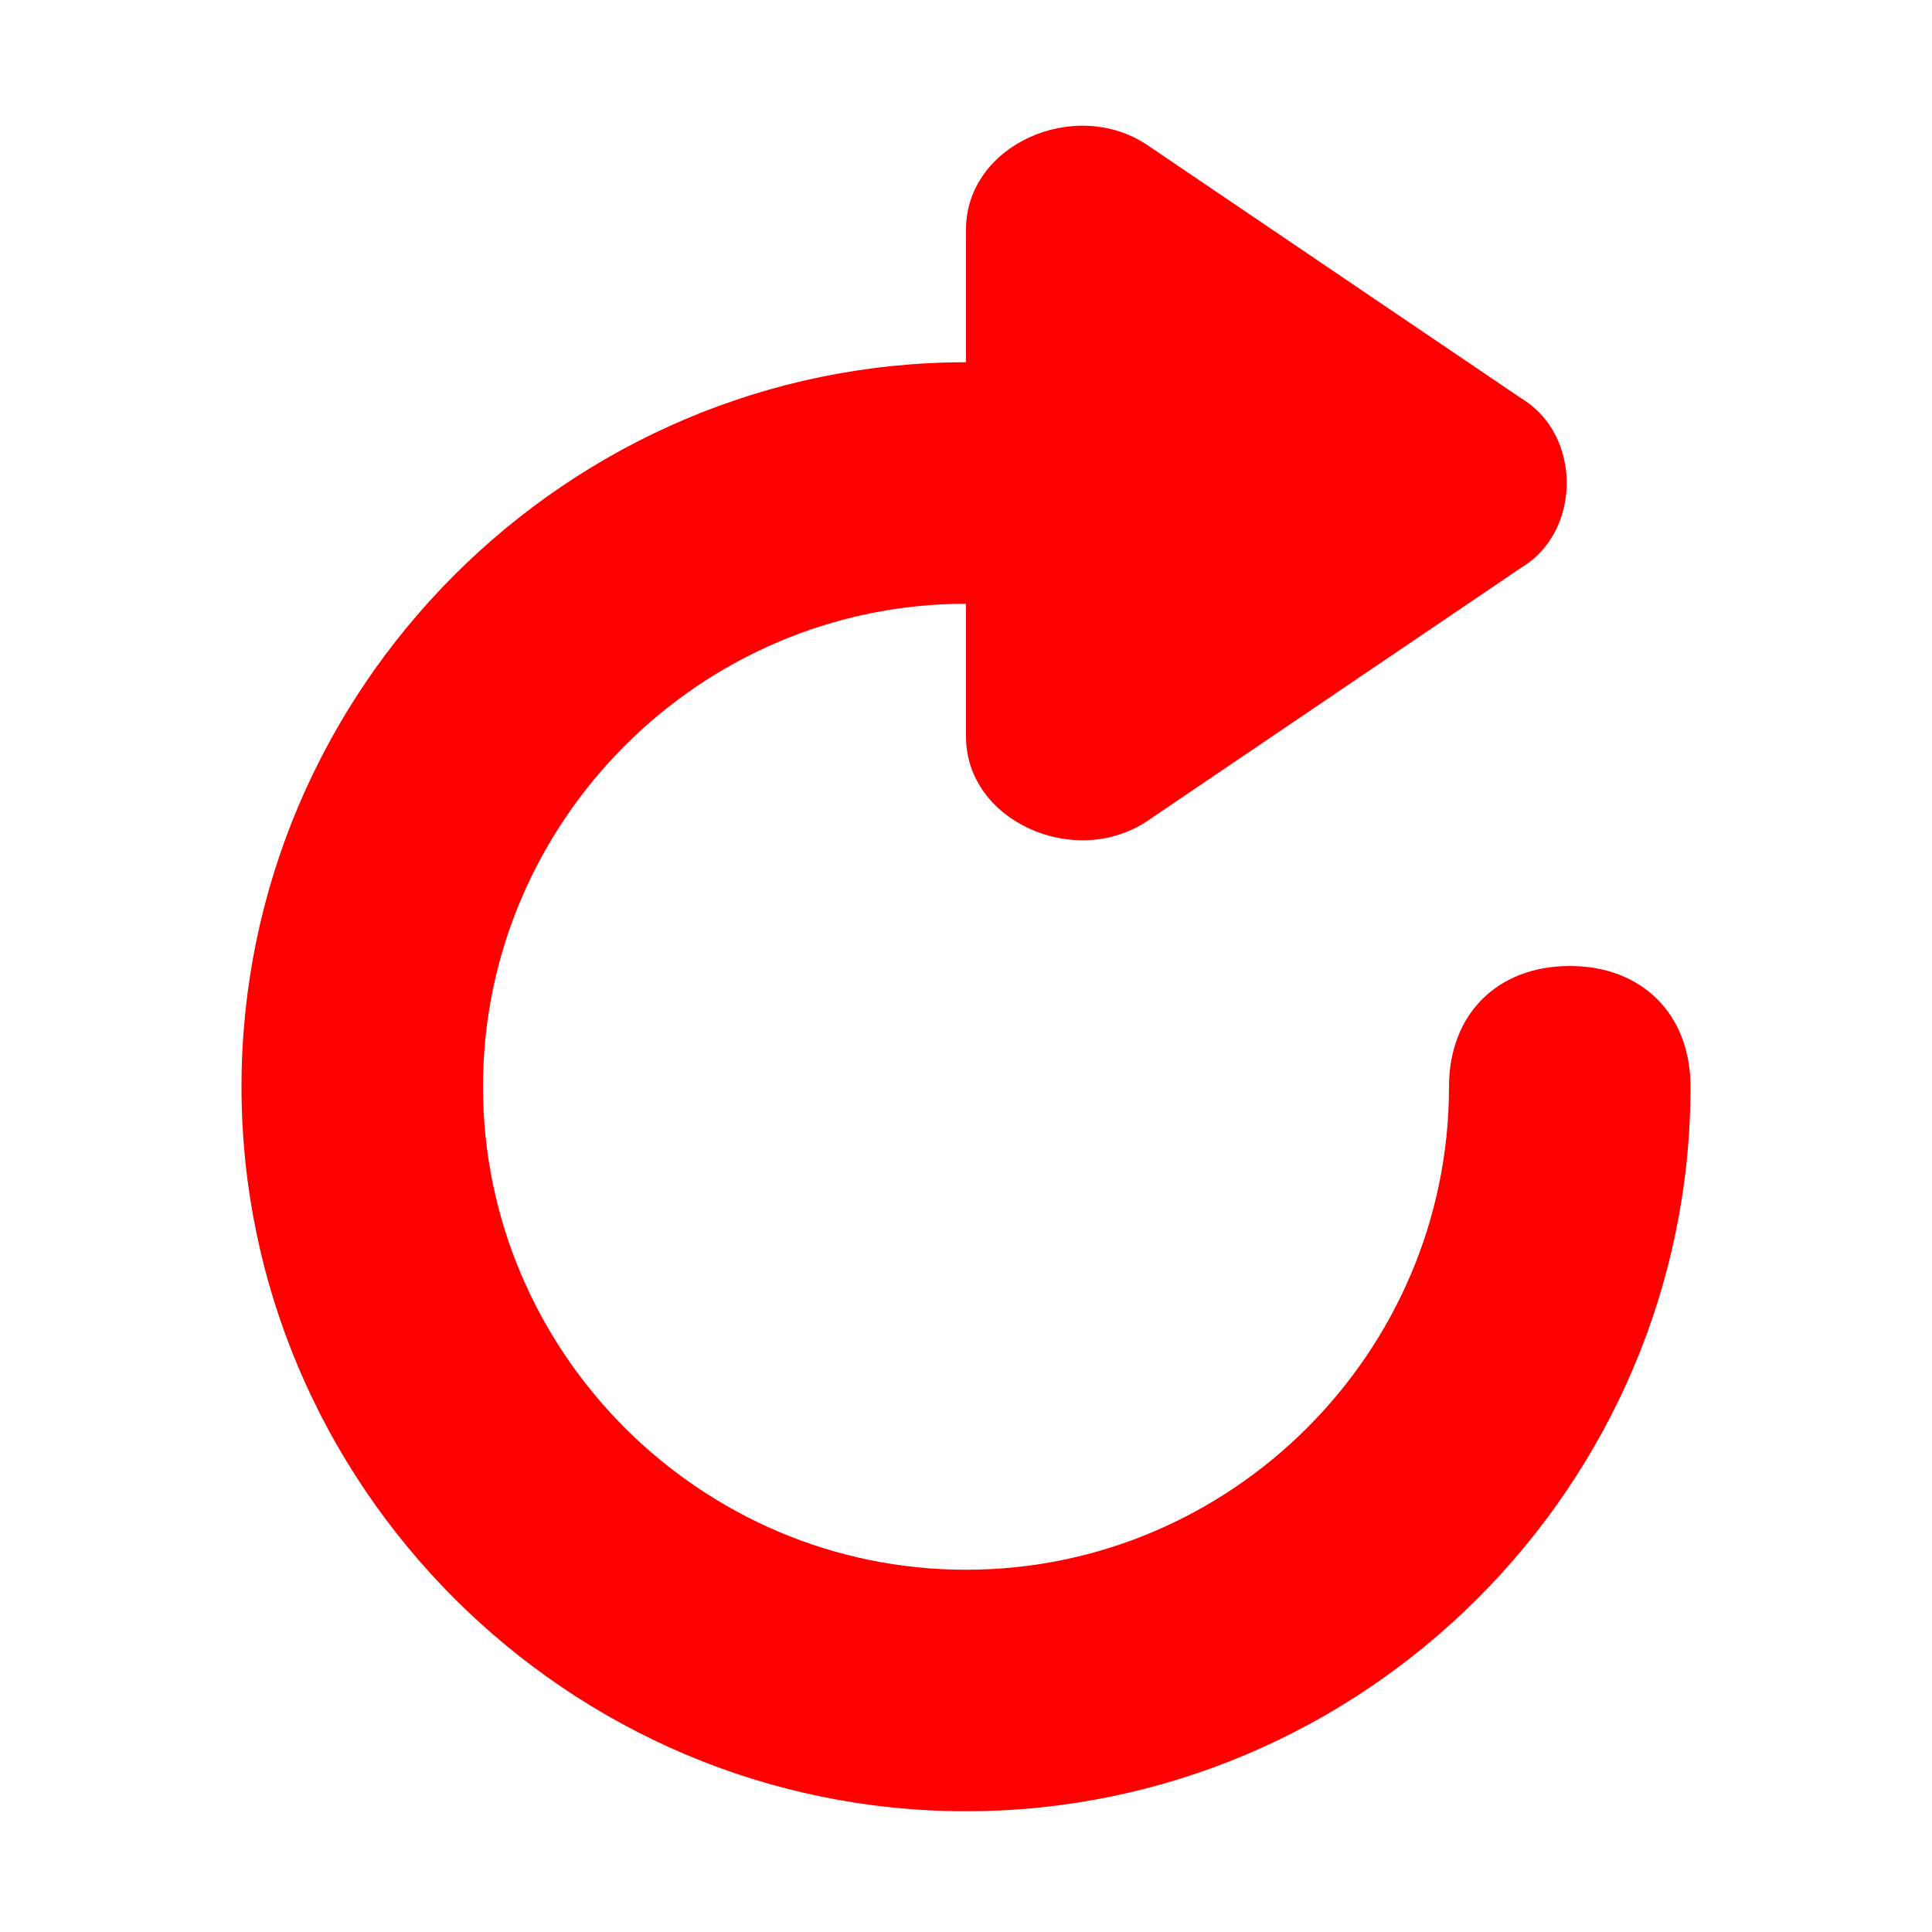 <?xml version="1.0" standalone="no"?><!DOCTYPE svg PUBLIC "-//W3C//DTD SVG 1.1//EN" "http://www.w3.org/Graphics/SVG/1.1/DTD/svg11.dtd"><svg t="1610607072999" class="icon" viewBox="0 0 1024 1024" version="1.1" xmlns="http://www.w3.org/2000/svg" p-id="1879" xmlns:xlink="http://www.w3.org/1999/xlink" width="200" height="200"><defs><style type="text/css"></style></defs><path d="M512 960c-211.2 0-384-172.8-384-384s172.8-384 384-384c38.4 0 64 25.6 64 64s-25.6 64-64 64C371.2 320 256 435.2 256 576s115.2 256 256 256 256-115.2 256-256c0-38.4 25.6-64 64-64s64 25.6 64 64c0 211.2-172.8 384-384 384z" fill="#FF0000" p-id="1880"></path><path d="M806.4 211.2L608 76.8C569.6 51.2 512 76.8 512 121.6v268.8c0 44.8 57.6 70.4 96 44.8l198.4-134.4c32-19.2 32-70.4 0-89.6" fill="#FF0000" p-id="1881"></path></svg>